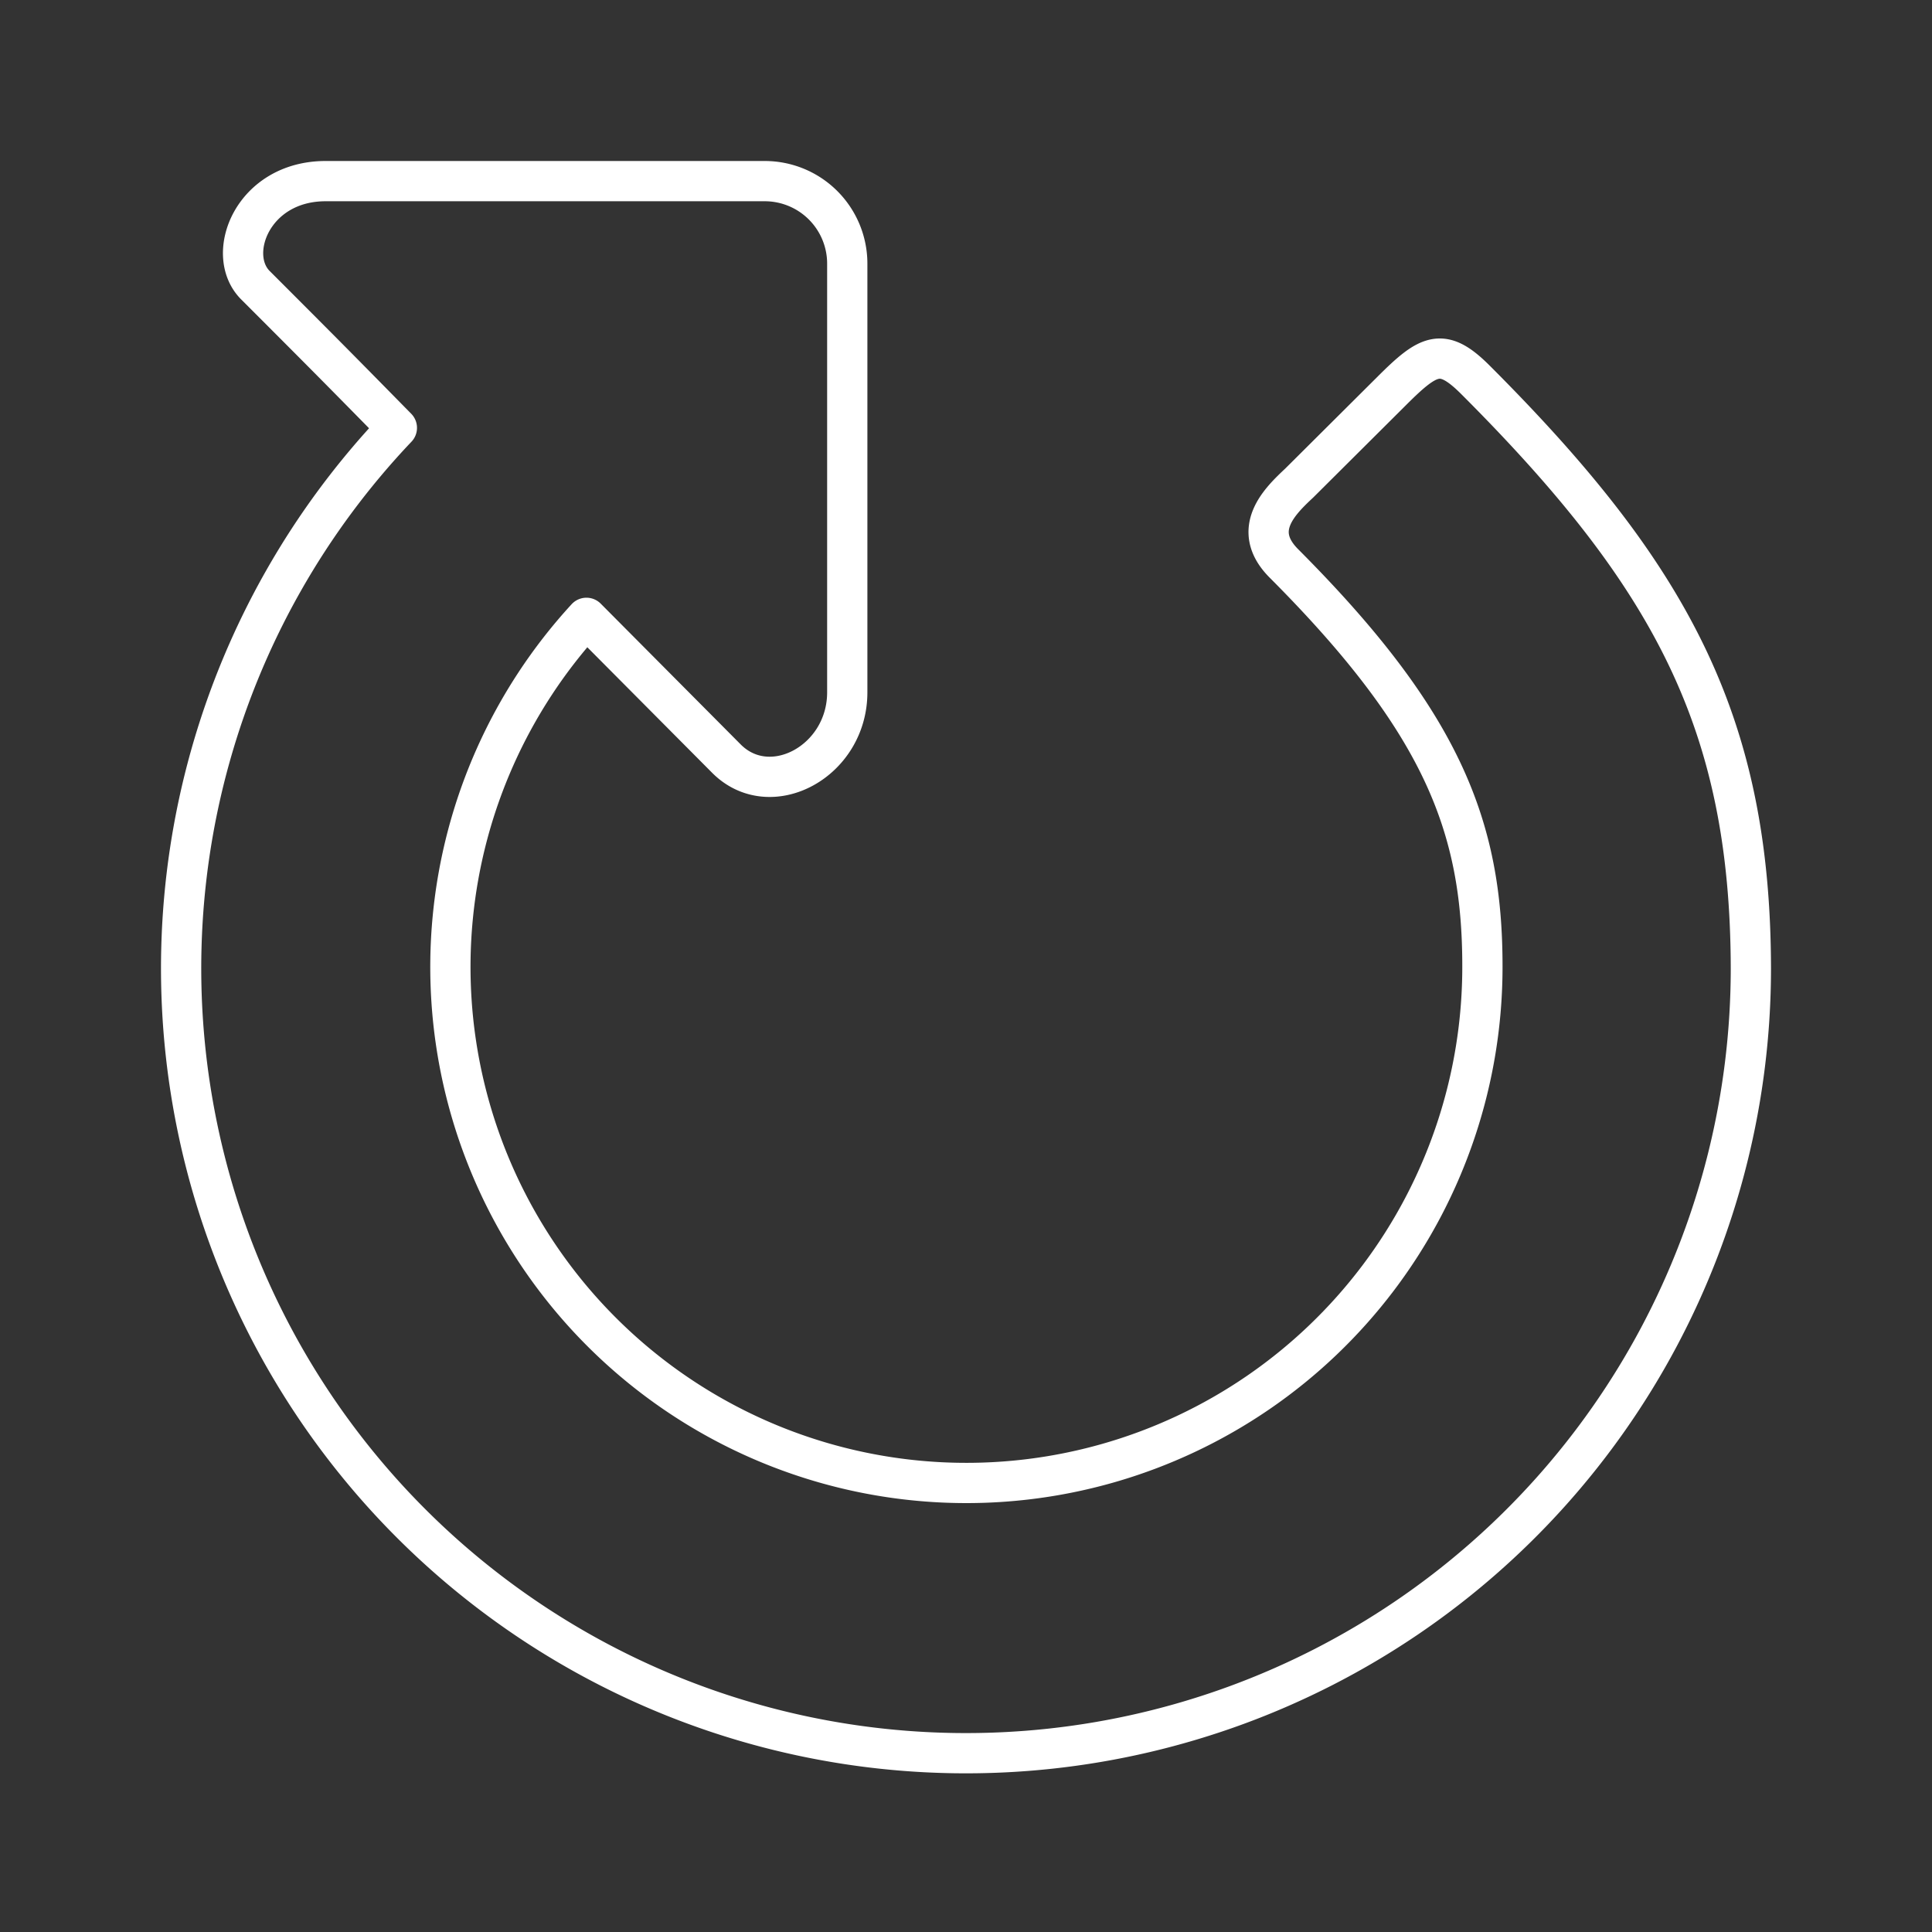 <svg xmlns="http://www.w3.org/2000/svg" viewBox="0 0 48 48"><rect x="0" y="0" width="48" height="48" fill="#333333" stroke="none"/><defs><style>.a{fill:none;stroke:#fff;stroke-linecap:round;stroke-linejoin:round;}</style></defs><path class="a" d="M8.09,4.5H19a2.05,2.05,0,0,1,2.05,2.05V17.2c0,1.72-1.91,2.74-3,1.65l-3.48-3.5A12.82,12.82,0,1,0,36.83,24c0-3.46-1-6.06-4.93-10-.84-.84-.1-1.55.38-2l2.28-2.27c.94-.94,1.27-1.12,2.1-.29,4.86,4.86,6.83,8.52,6.84,14.63A19.5,19.5,0,1,1,9.86,10.63C8.69,9.44,8.32,9.06,6.35,7.09,5.58,6.33,6.27,4.5,8.09,4.5Z"/></svg>